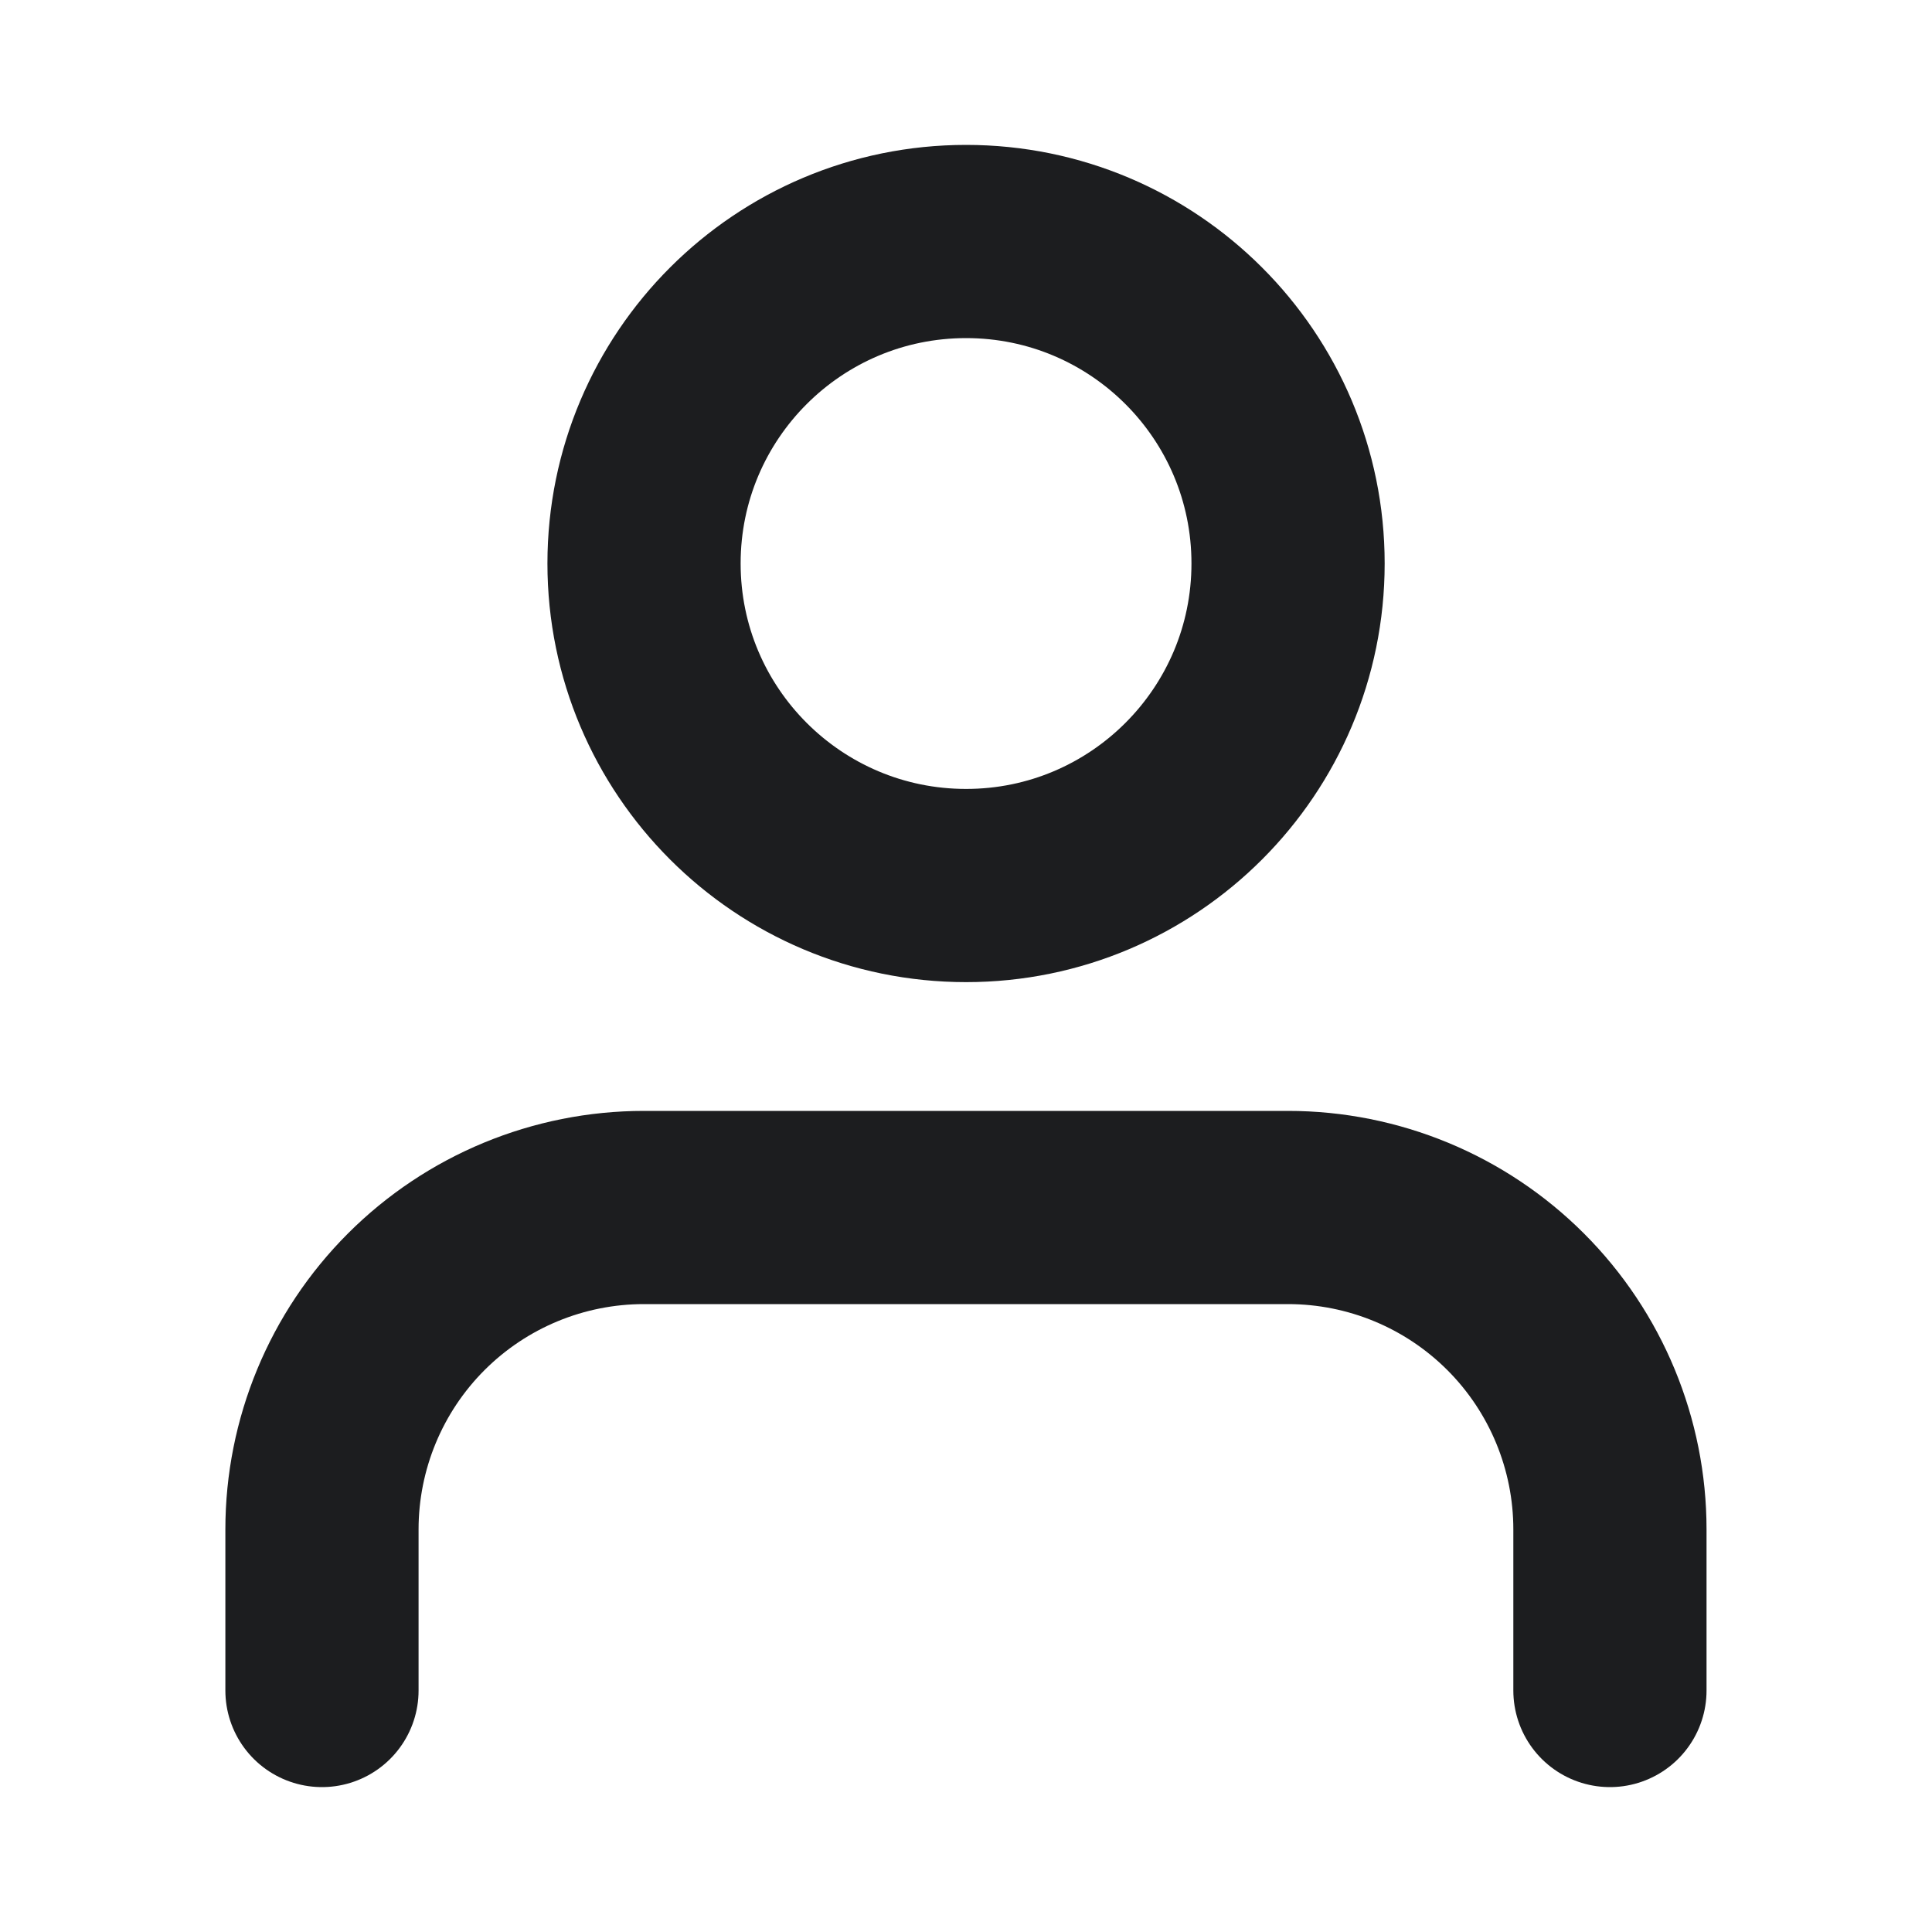 <svg width="20" height="20" viewBox="0 0 20 20" fill="none" xmlns="http://www.w3.org/2000/svg">
<path d="M16.666 17.5V15.833C16.666 14.949 16.315 14.101 15.69 13.476C15.065 12.851 14.217 12.5 13.333 12.5H6.666C5.782 12.5 4.934 12.851 4.309 13.476C3.684 14.101 3.333 14.949 3.333 15.833V17.5" stroke="#1C1D1F" stroke-width="2" stroke-linecap="round" stroke-linejoin="round"/>
<path d="M10.001 9.167C11.841 9.167 13.334 7.674 13.334 5.833C13.334 3.992 11.841 2.5 10.001 2.5C8.16 2.5 6.667 3.992 6.667 5.833C6.667 7.674 8.16 9.167 10.001 9.167Z" stroke="#1C1D1F" stroke-width="2" stroke-linecap="round" stroke-linejoin="round"/>
</svg>
